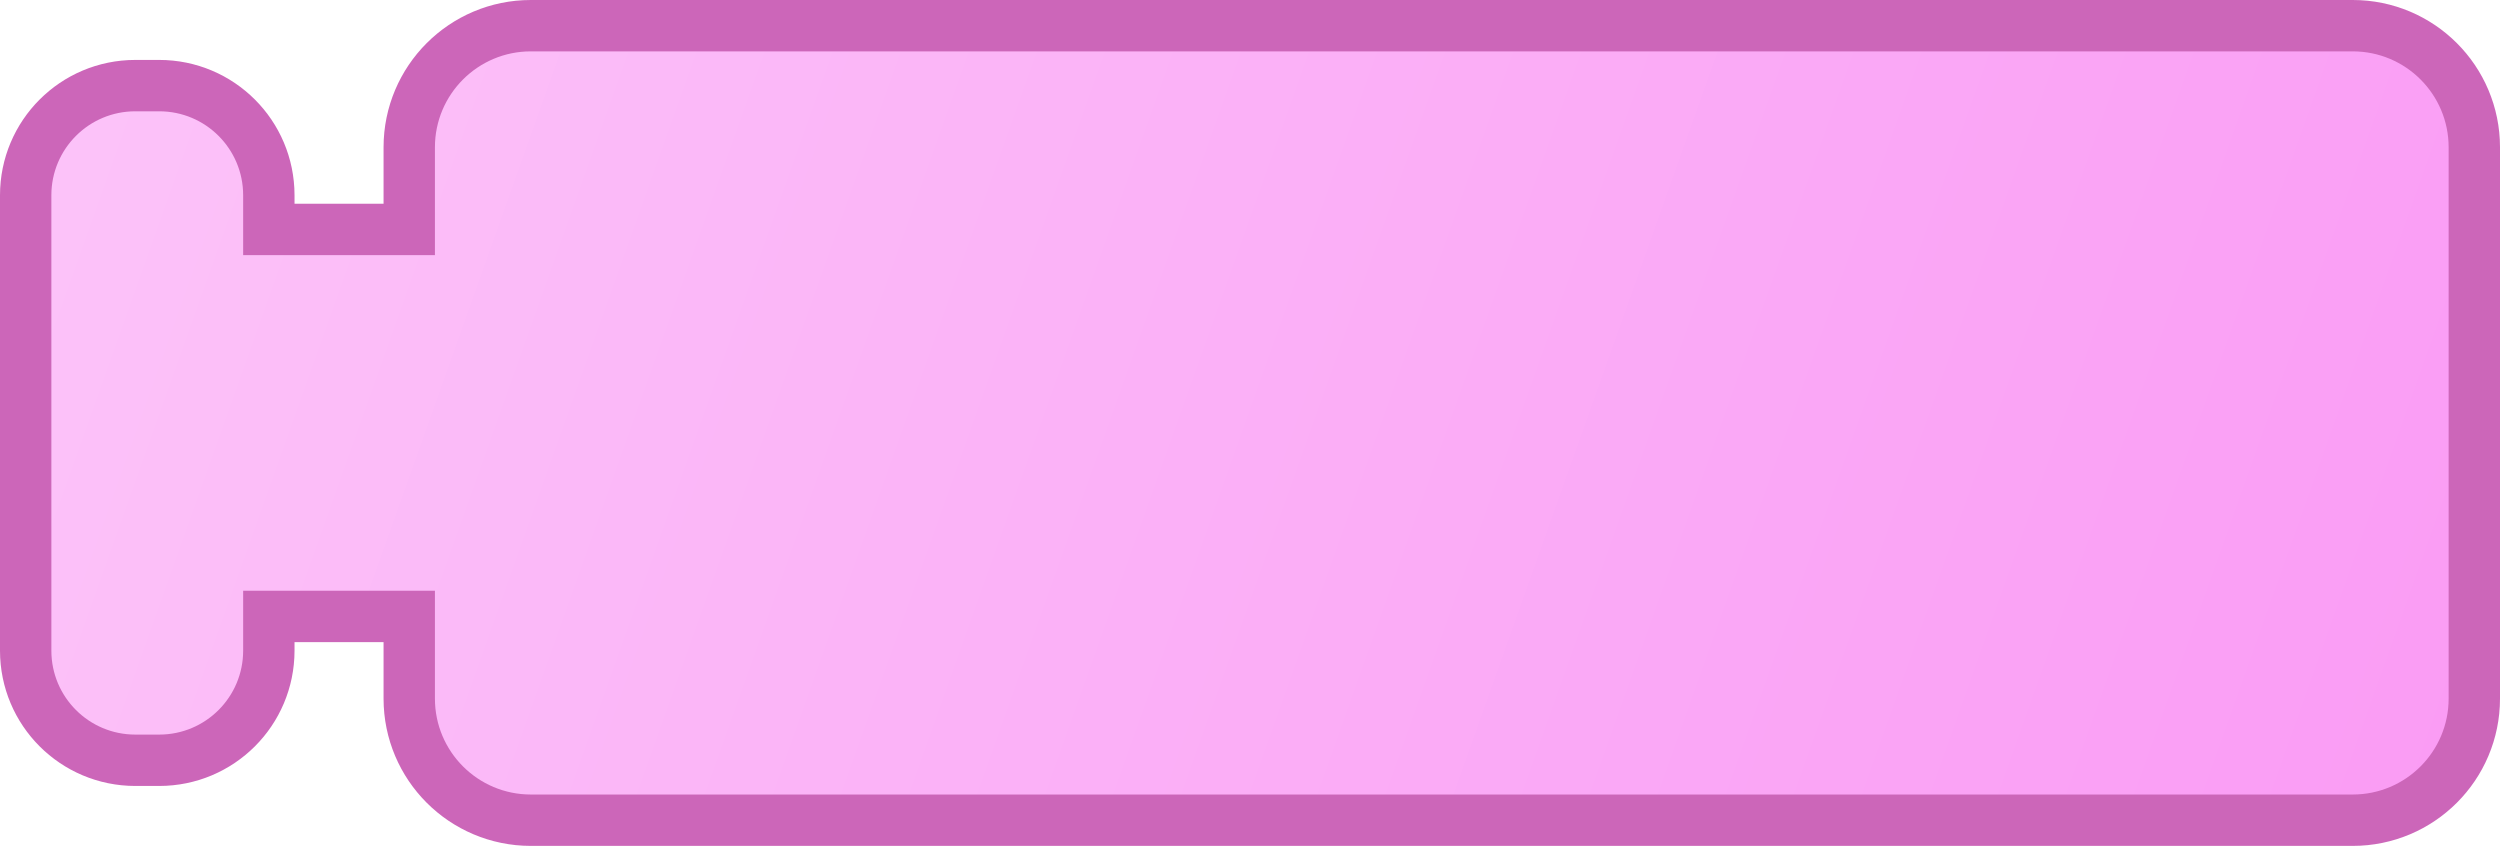 <svg xmlns="http://www.w3.org/2000/svg" version="1.1" width="73" height="24.7" viewBox="0 0 73 24.7"><g><path fill="none" stroke="#cc66b9" stroke-width="3" stroke-miterlimit="10" d="M1.5,5.7C1.5,4.347,2.597,3.25,3.95,3.25H4.65C6.003,3.25,7.1,4.347,7.1,5.7V7.45H12.7V4.3C12.7,2.754,13.954,1.5,15.5,1.5H68.7C70.246,1.5,71.5,2.754,71.5,4.3V20.4C71.5,21.946,70.246,23.2,68.7,23.2H15.5C13.954,23.2,12.7,21.946,12.7,20.4V17.25H7.1V19C7.1,20.353,6.003,21.45,4.65,21.45H3.95C2.597,21.45,1.5,20.353,1.5,19z"/><path fill="url(#input_pink)" stroke="none" d="M1.5,5.7C1.5,4.347,2.597,3.25,3.95,3.25H4.65C6.003,3.25,7.1,4.347,7.1,5.7V7.45H12.7V4.3C12.7,2.754,13.954,1.5,15.5,1.5H68.7C70.246,1.5,71.5,2.754,71.5,4.3V20.4C71.5,21.946,70.246,23.2,68.7,23.2H15.5C13.954,23.2,12.7,21.946,12.7,20.4V17.25H7.1V19C7.1,20.353,6.003,21.45,4.65,21.45H3.95C2.597,21.45,1.5,20.353,1.5,19z"/></g><linearGradient x1="0" y1="0" x2="90" y2="32" gradientUnits="userSpaceOnUse" id="input_pink"><stop offset="0.0" stop-color="#fcc4f9" stop-opacity="1"/><stop offset="1.0" stop-color="#f991f3" stop-opacity="1"/></linearGradient></svg>